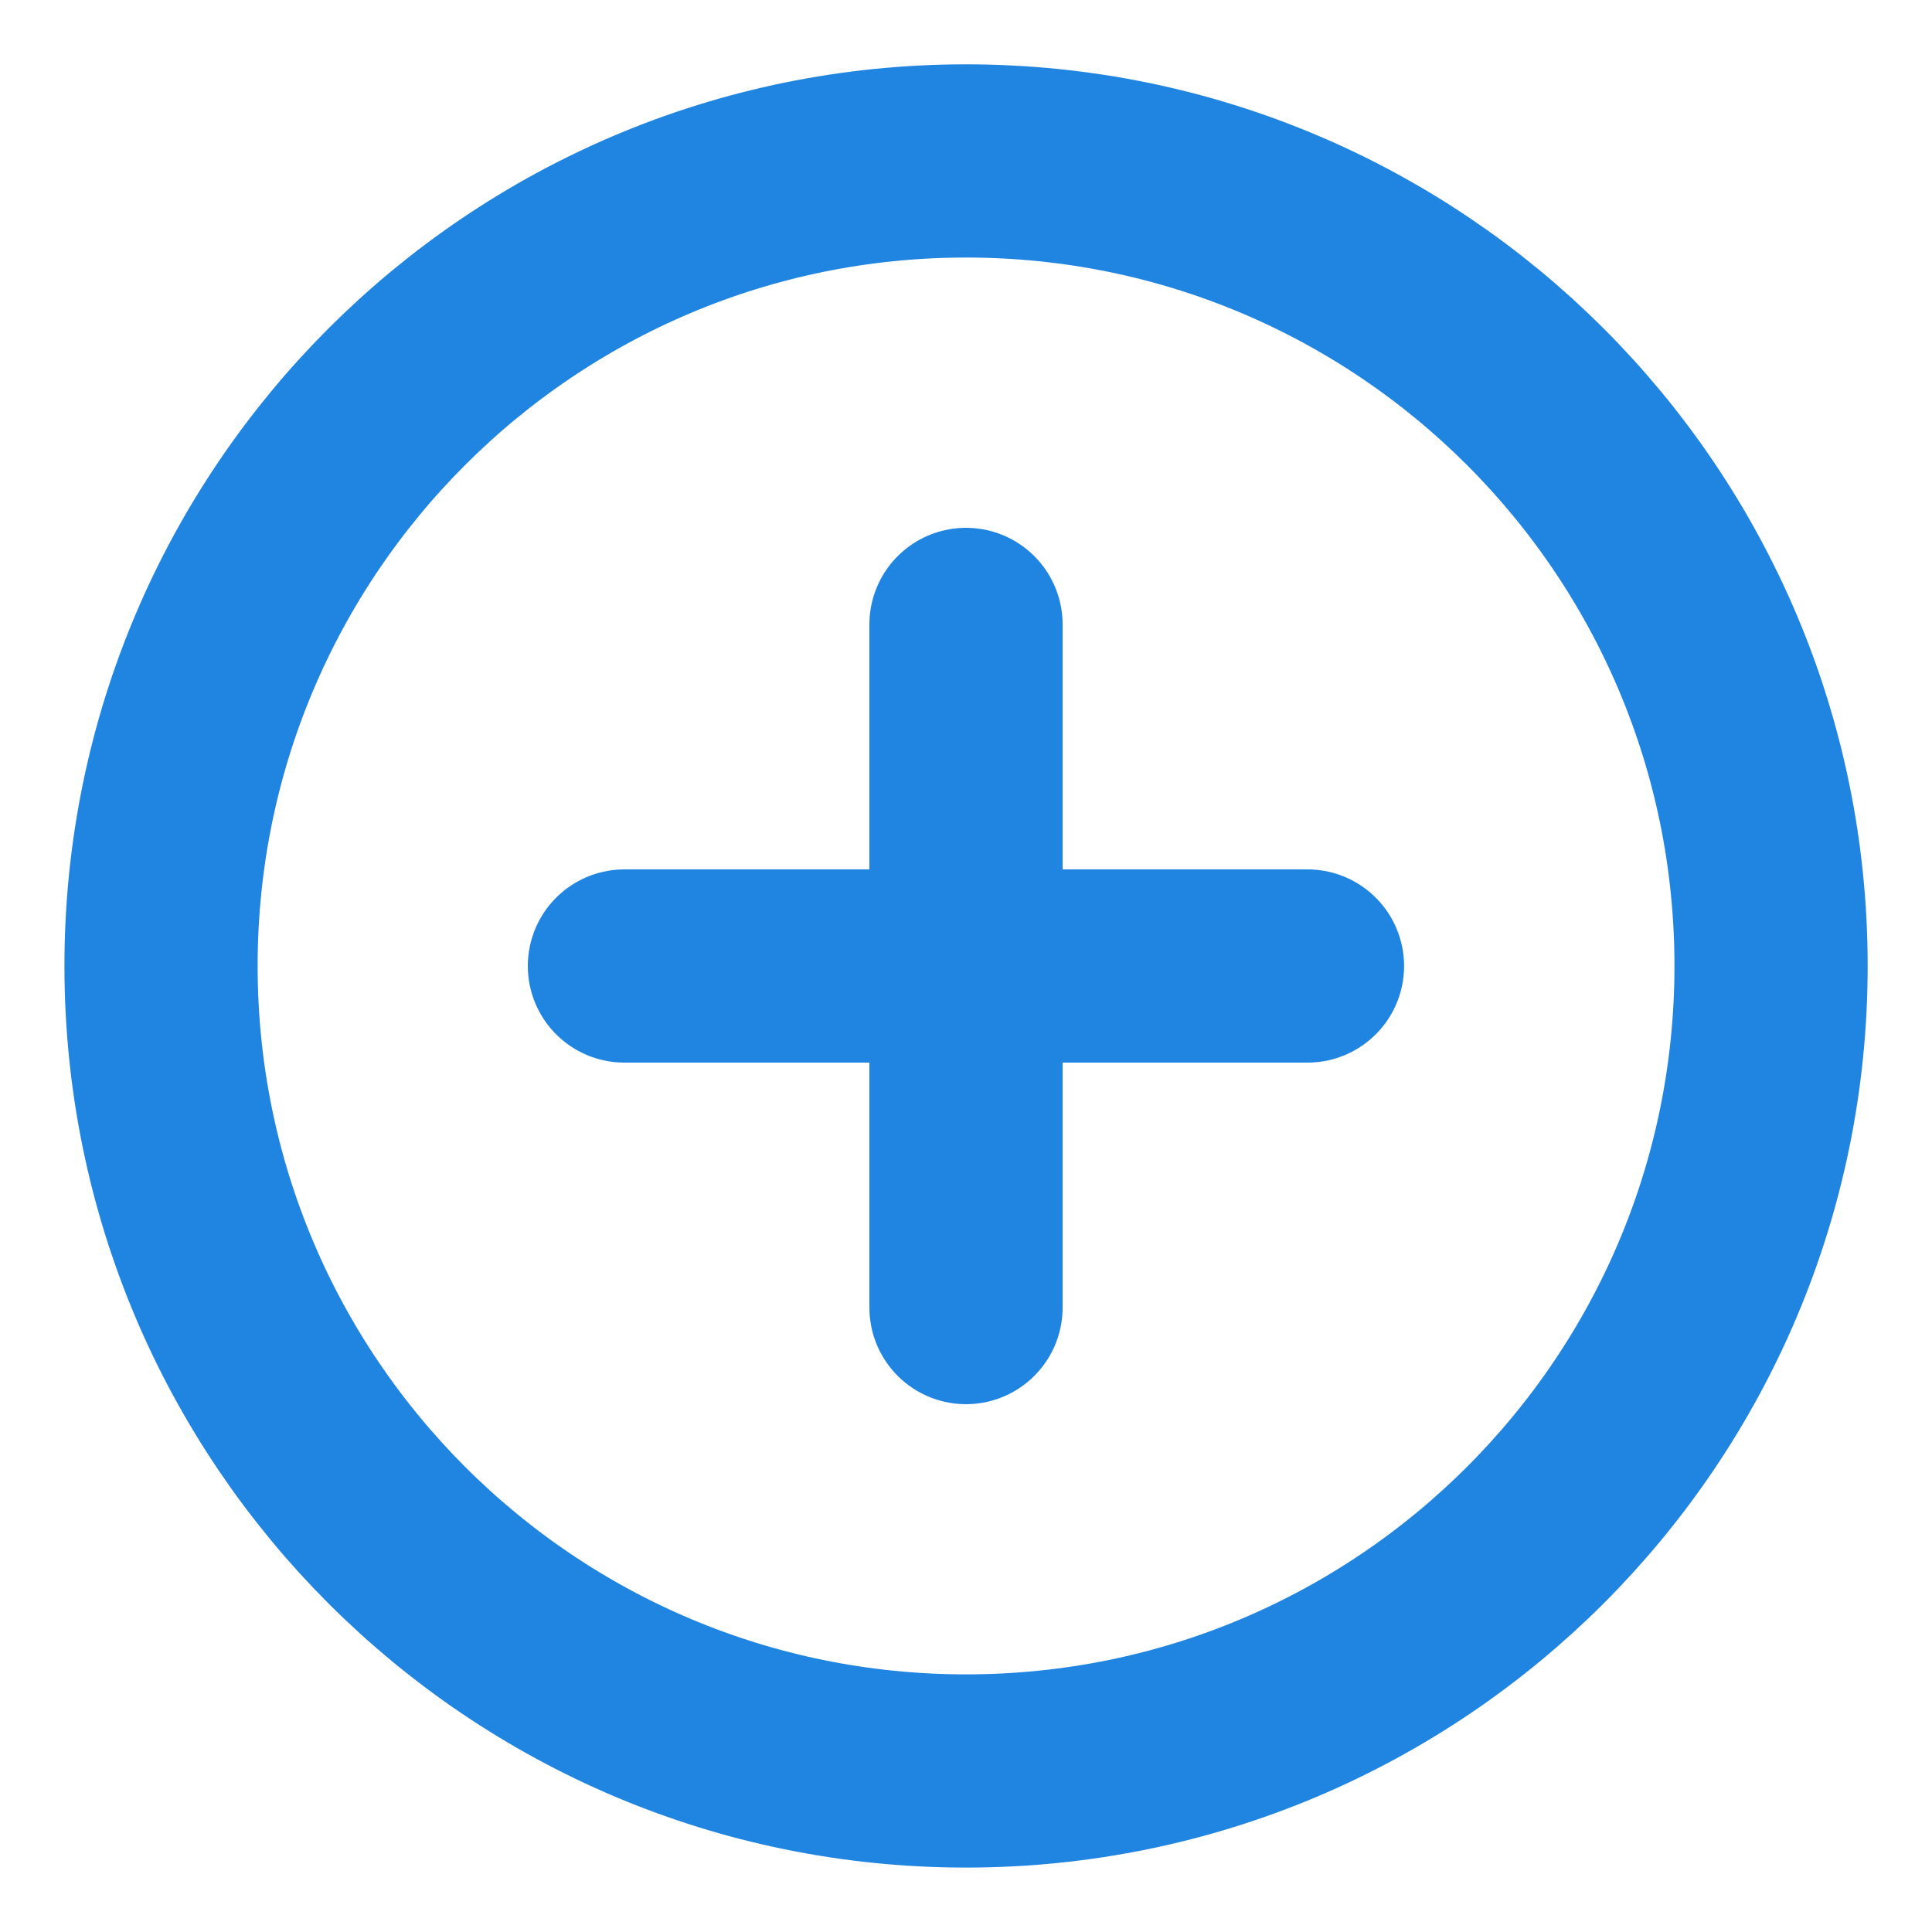 <svg width="20" height="20" viewBox="0 0 20 20" fill="none" xmlns="http://www.w3.org/2000/svg">
<path d="M10 18.333C14.603 18.333 18.334 14.602 18.334 9.999C18.334 5.397 14.603 1.666 10 1.666C5.398 1.666 1.667 5.397 1.667 9.999C1.667 14.602 5.398 18.333 10 18.333Z" stroke="#2084E1" stroke-width="2" stroke-linecap="round" stroke-linejoin="round"/>
<path d="M10 6.464V13.536" stroke="#2084E1" stroke-width="2" stroke-linecap="round" stroke-linejoin="round"/>
<path d="M6.464 10H13.535" stroke="#2084E1" stroke-width="2" stroke-linecap="round" stroke-linejoin="round"/>
</svg>
